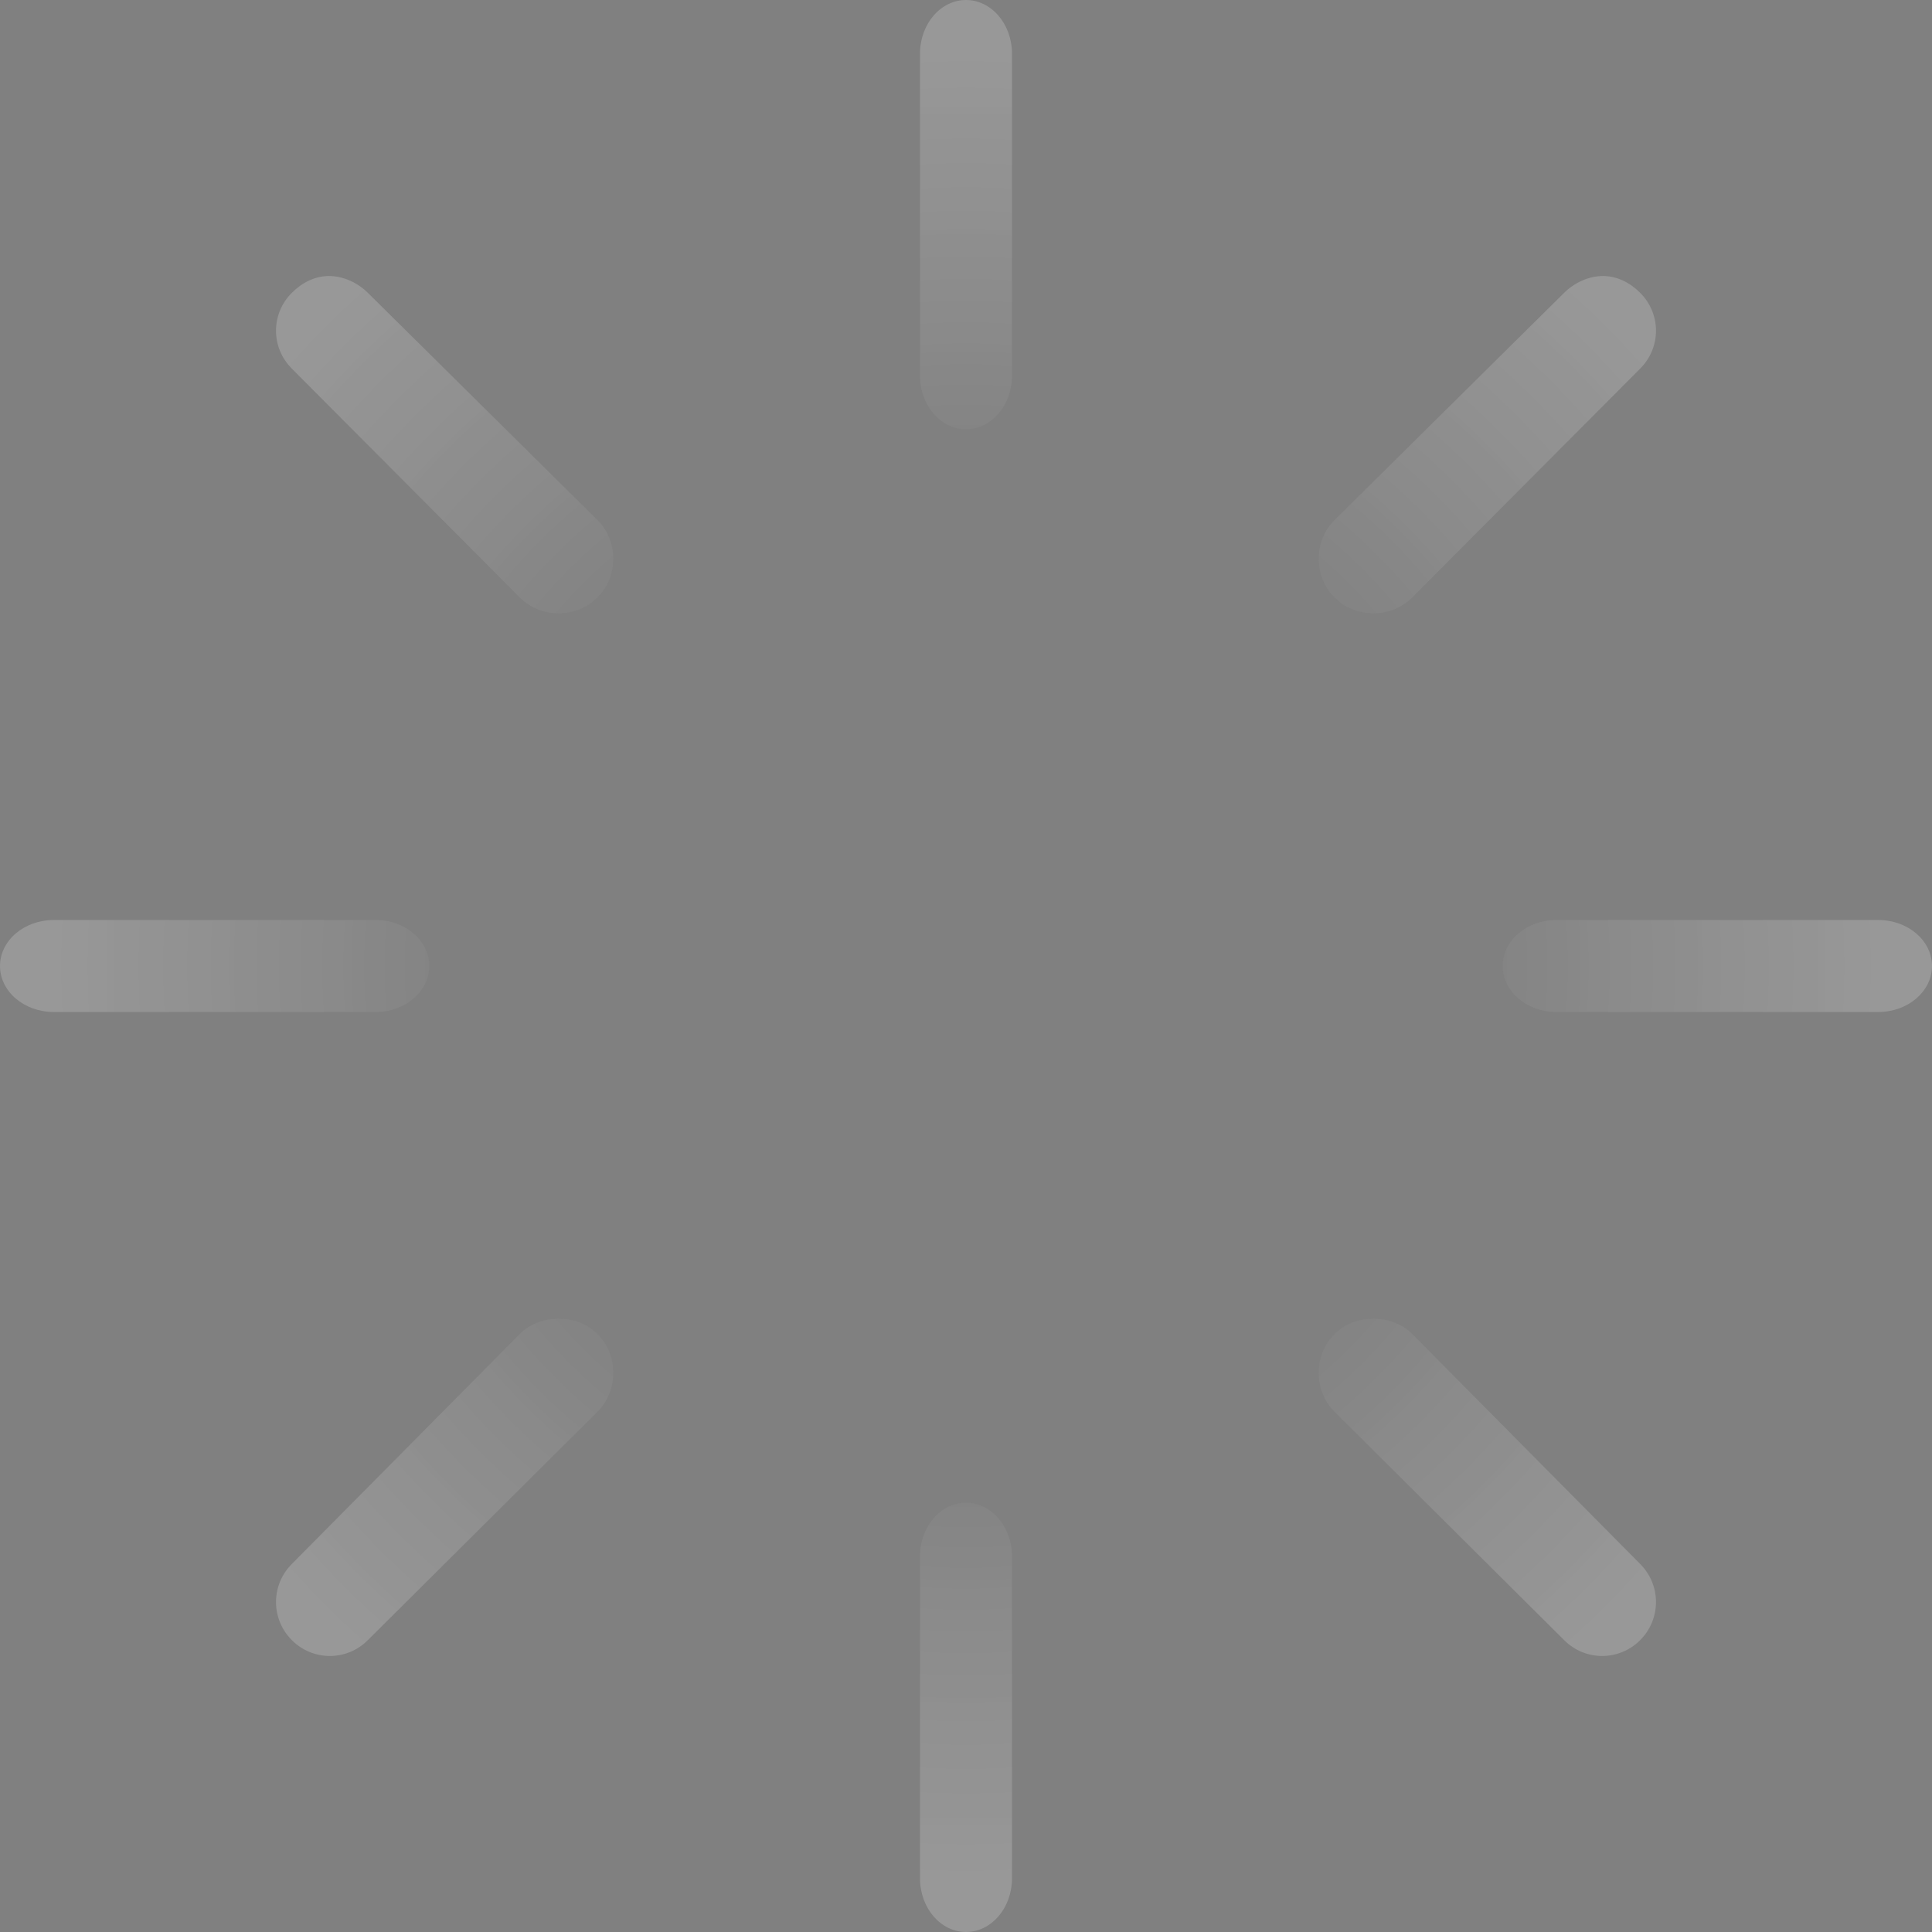 <svg width="63" height="63" viewBox="0 0 63 63" fill="none" xmlns="http://www.w3.org/2000/svg">
<rect x="0" y="0" width="63" height="63" fill="#808080" stroke="none"/>
<path fill-rule="evenodd" clip-rule="evenodd" d="M31.5 0C30.672 0 30 0.784 30 1.75V12.25C30 13.216 30.672 14 31.5 14C32.328 14 33 13.216 33 12.25V1.75C33 0.784 32.328 0 31.5 0ZM10.729 9C10.278 9 9.855 9.208 9.516 9.548C8.828 10.235 8.828 11.333 9.516 12.02L16.951 19.485C17.639 20.172 18.795 20.172 19.484 19.485C20.172 18.799 20.172 17.646 19.484 16.96L11.995 9.548C11.655 9.208 11.178 9 10.729 9ZM52.271 9C51.822 9 51.346 9.208 51.005 9.548L43.516 16.96C42.828 17.646 42.828 18.799 43.516 19.485C44.205 20.172 45.361 20.172 46.049 19.485L53.484 12.02C54.172 11.333 54.172 10.235 53.484 9.548C53.145 9.208 52.722 9 52.271 9ZM1.75 30C0.784 30 0 30.672 0 31.5C0 32.328 0.784 33 1.75 33H12.25C13.216 33 14 32.328 14 31.5C14 30.672 13.216 30 12.25 30H1.75ZM50.75 30C49.784 30 49 30.672 49 31.5C49 32.328 49.784 33 50.75 33H61.25C62.216 33 63 32.328 63 31.5C63 30.672 62.216 30 61.25 30H50.75ZM18.217 43C17.768 43 17.291 43.155 16.951 43.497L9.516 50.999C8.828 51.689 8.828 52.793 9.516 53.483C10.205 54.172 11.307 54.172 11.995 53.483L19.484 46.034C20.172 45.345 20.172 44.187 19.484 43.497C19.145 43.155 18.666 43 18.217 43ZM44.783 43C44.334 43 43.855 43.155 43.516 43.497C42.828 44.187 42.828 45.345 43.516 46.034L51.005 53.483C51.693 54.172 52.795 54.172 53.484 53.483C54.172 52.793 54.172 51.689 53.484 50.999L46.049 43.497C45.709 43.155 45.232 43 44.783 43ZM31.5 49C30.672 49 30 49.784 30 50.75V61.25C30 62.216 30.672 63 31.5 63C32.328 63 33 62.216 33 61.25V50.75C33 49.784 32.328 49 31.5 49Z" fill="url(#paint0_angular_0_410)"/>
<defs>
<radialGradient id="paint0_angular_0_410" cx="0" cy="0" r="1" gradientUnits="userSpaceOnUse" gradientTransform="translate(31.5 31.5) scale(31.5)">
<stop offset="0.019" stop-opacity="0.244"/>
<stop offset="0.934" stop-color="white" stop-opacity="0.187"/>
</radialGradient>
</defs>
</svg>
